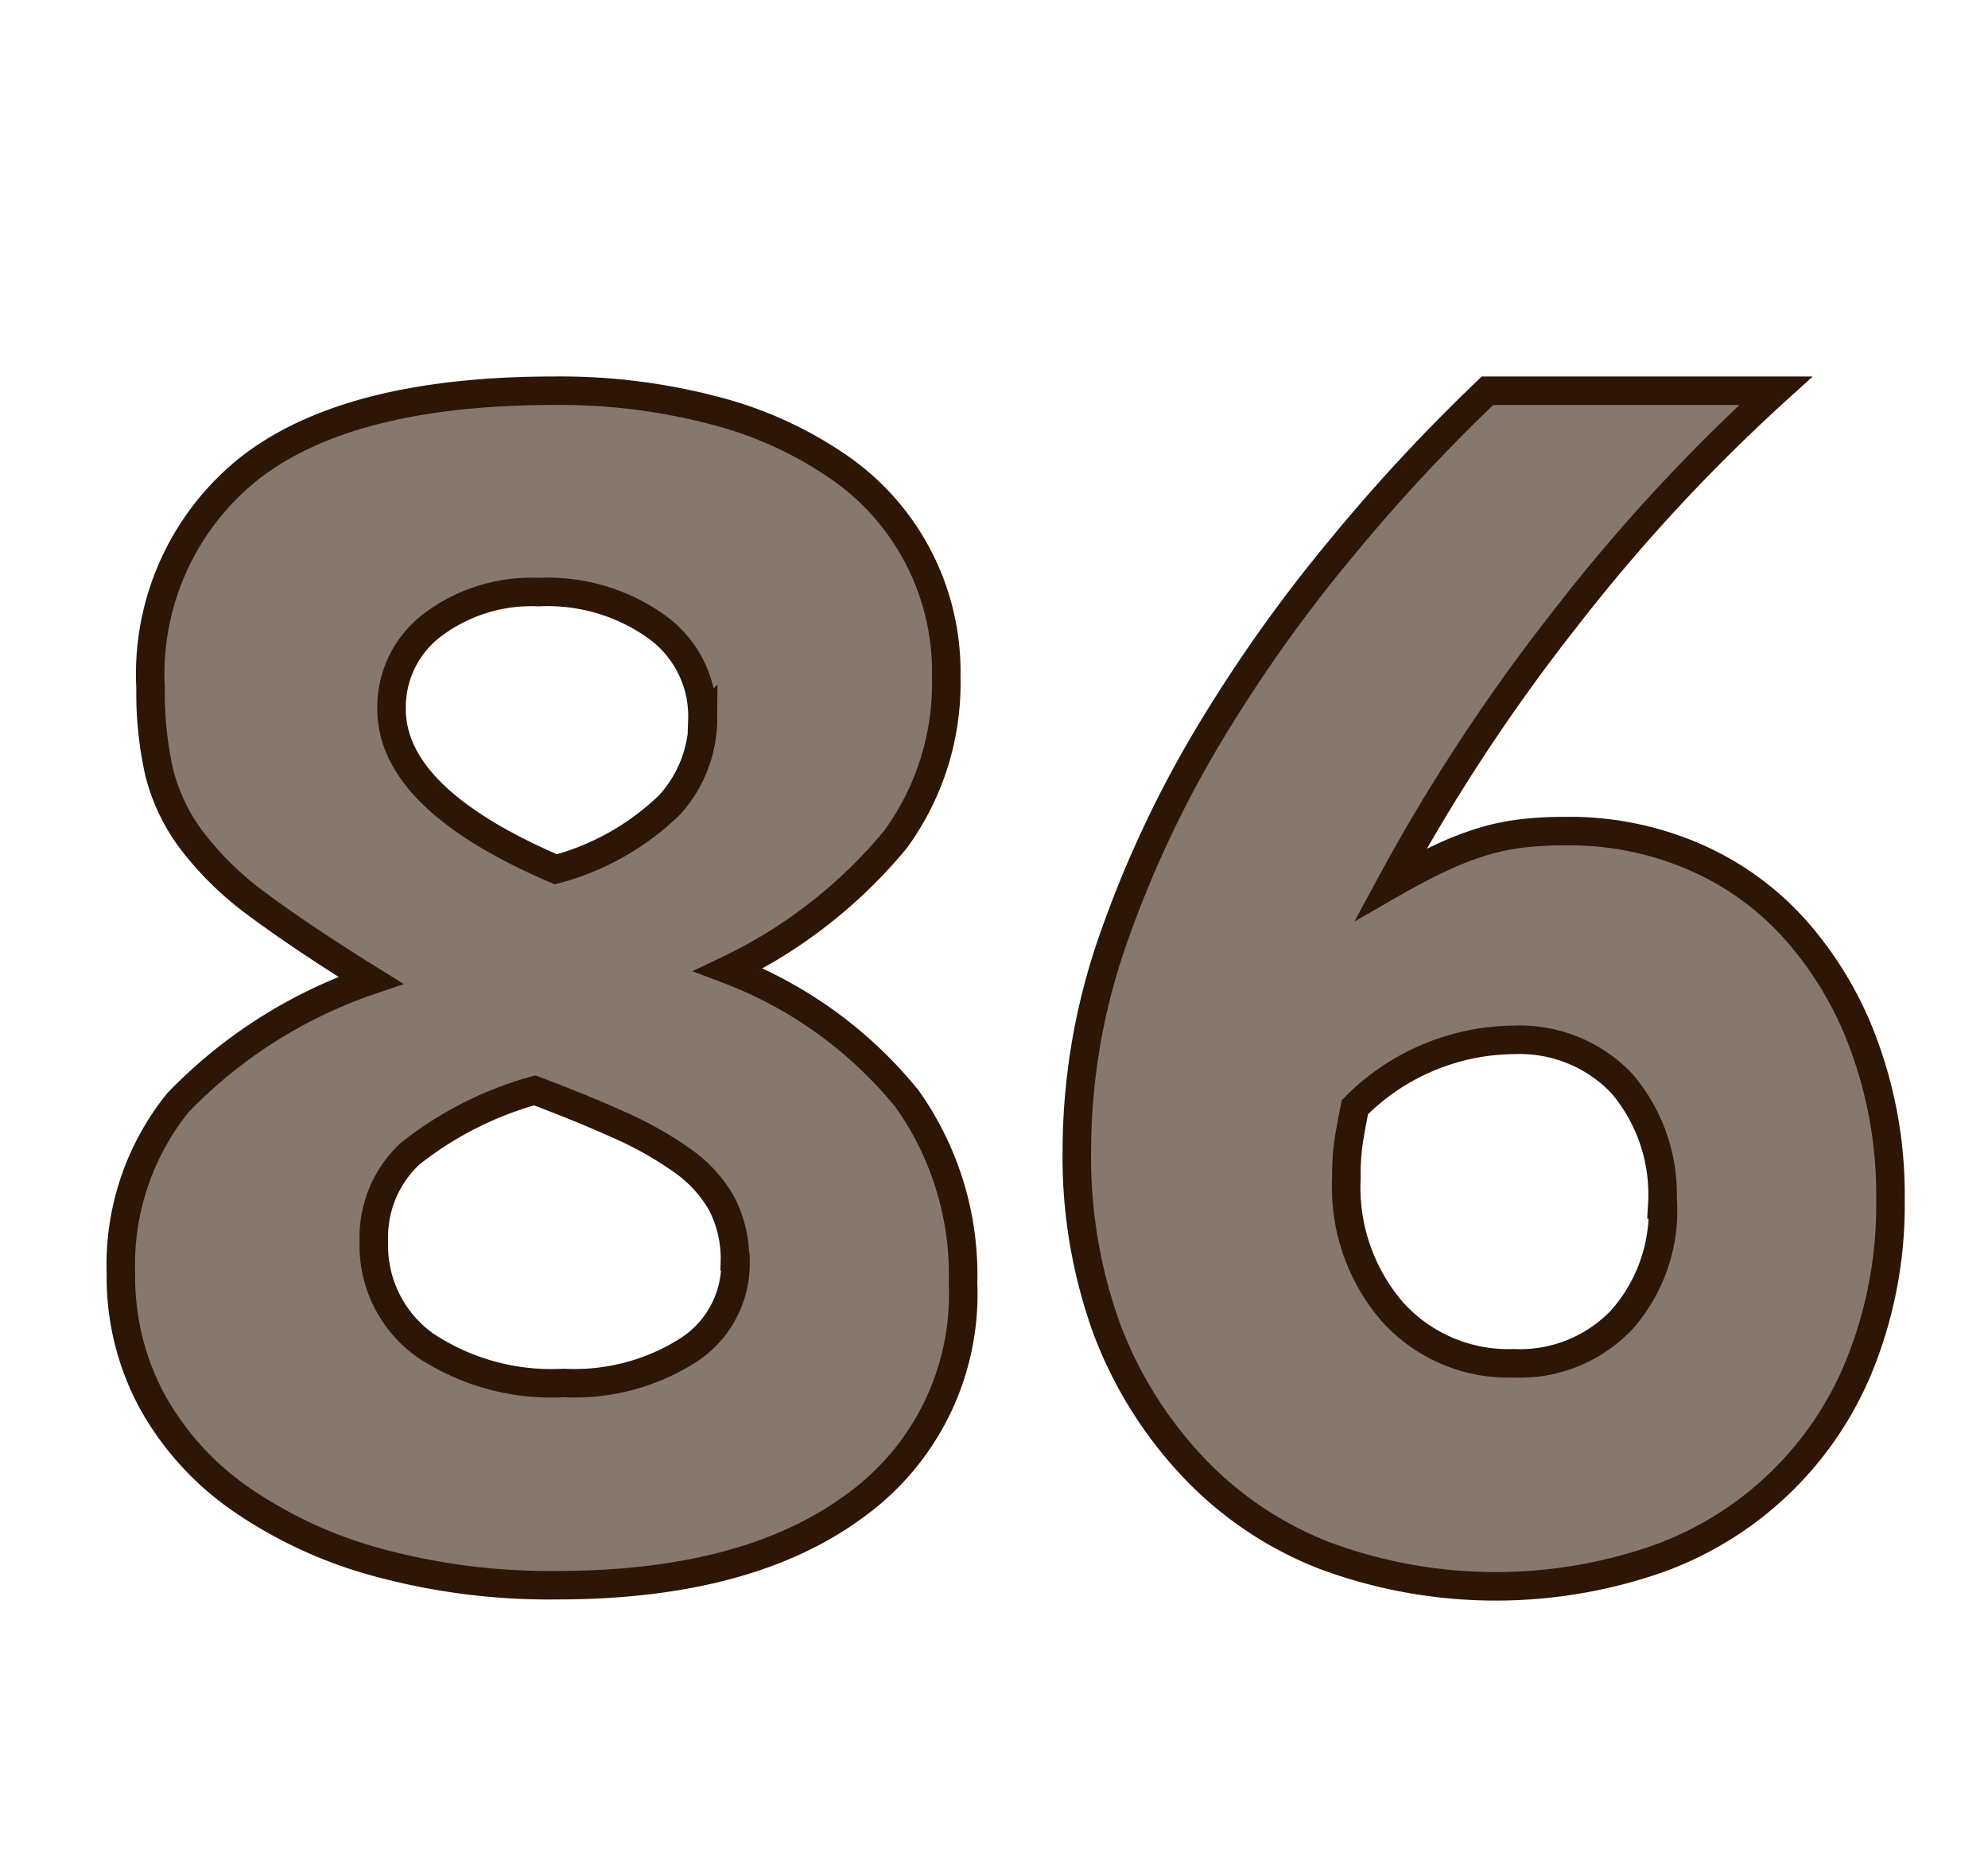 <svg id="Layer_1" data-name="Layer 1" xmlns="http://www.w3.org/2000/svg" viewBox="0 0 69.71 64.98"><defs><style>.cls-1{fill:#87786f;stroke:#2d1606;stroke-miterlimit:10;}</style></defs><path class="cls-1" d="M33.77,45A9.14,9.14,0,0,1,30,52.78q-3.77,2.8-10.47,2.8a22.89,22.89,0,0,1-6.25-.79,15.58,15.58,0,0,1-4.81-2.21,10.15,10.15,0,0,1-3.12-3.42,9.15,9.15,0,0,1-1.11-4.5,9.05,9.05,0,0,1,2-6A17,17,0,0,1,13,34.37q-2.46-1.53-4-2.68a11.08,11.08,0,0,1-2.31-2.27,6.65,6.65,0,0,1-1.11-2.35,12.7,12.7,0,0,1-.3-2.95,9.21,9.21,0,0,1,3.48-7.71q3.48-2.71,10.68-2.71a21.25,21.25,0,0,1,5.67.71,13.64,13.64,0,0,1,4.35,2,8.71,8.71,0,0,1,3.72,7.32,9.29,9.29,0,0,1-1.77,5.69A17.21,17.21,0,0,1,25.55,34a14.87,14.87,0,0,1,6.26,4.53A10.66,10.66,0,0,1,33.77,45Zm-8-.76a4.2,4.2,0,0,0-.48-2.07,4.67,4.67,0,0,0-1.41-1.51,12.72,12.72,0,0,0-2.22-1.24c-.86-.39-1.83-.78-2.91-1.19a12.32,12.32,0,0,0-4.38,2.23,4,4,0,0,0-1.26,3.07,4.29,4.29,0,0,0,1.8,3.64,8,8,0,0,0,4.86,1.32,7.41,7.41,0,0,0,4.38-1.16A3.61,3.61,0,0,0,25.79,44.25Zm-1.14-19A3.86,3.86,0,0,0,23.06,22a6.57,6.57,0,0,0-4.17-1.24,5.76,5.76,0,0,0-3.72,1.15,3.61,3.61,0,0,0-1.44,2.95q0,3.15,5.76,5.62a9.08,9.08,0,0,0,4-2.27A4.51,4.51,0,0,0,24.65,25.22Z"/><path class="cls-1" d="M66.29,42.06a15,15,0,0,1-1,5.59,12,12,0,0,1-7.14,7,17.23,17.23,0,0,1-11.73-.12,12.64,12.64,0,0,1-4.61-3.12,14.49,14.49,0,0,1-3-4.82,17.68,17.68,0,0,1-1.05-6.26,22.48,22.48,0,0,1,1.27-7.39,38.84,38.84,0,0,1,3.32-7.11A52.13,52.13,0,0,1,47,19.26a62.24,62.24,0,0,1,5.16-5.56H62.27a62.46,62.46,0,0,0-7.43,8.05A65.17,65.17,0,0,0,48.77,31q.94-.54,1.71-.9a11.27,11.27,0,0,1,1.44-.57,8.08,8.08,0,0,1,1.38-.3,12.65,12.65,0,0,1,1.59-.09,11,11,0,0,1,4.61.94,10.11,10.11,0,0,1,3.58,2.66,12.6,12.6,0,0,1,2.35,4.1A15.17,15.17,0,0,1,66.29,42.06Zm-8,.17A6,6,0,0,0,56.88,38a4.94,4.94,0,0,0-3.8-1.54,7.93,7.93,0,0,0-5.57,2.36q-.18.9-.24,1.35a9.19,9.19,0,0,0-.06,1.17A6.68,6.68,0,0,0,48.83,46a5.47,5.47,0,0,0,4.25,1.8,4.92,4.92,0,0,0,3.8-1.54A5.77,5.77,0,0,0,58.31,42.23Z"/></svg>